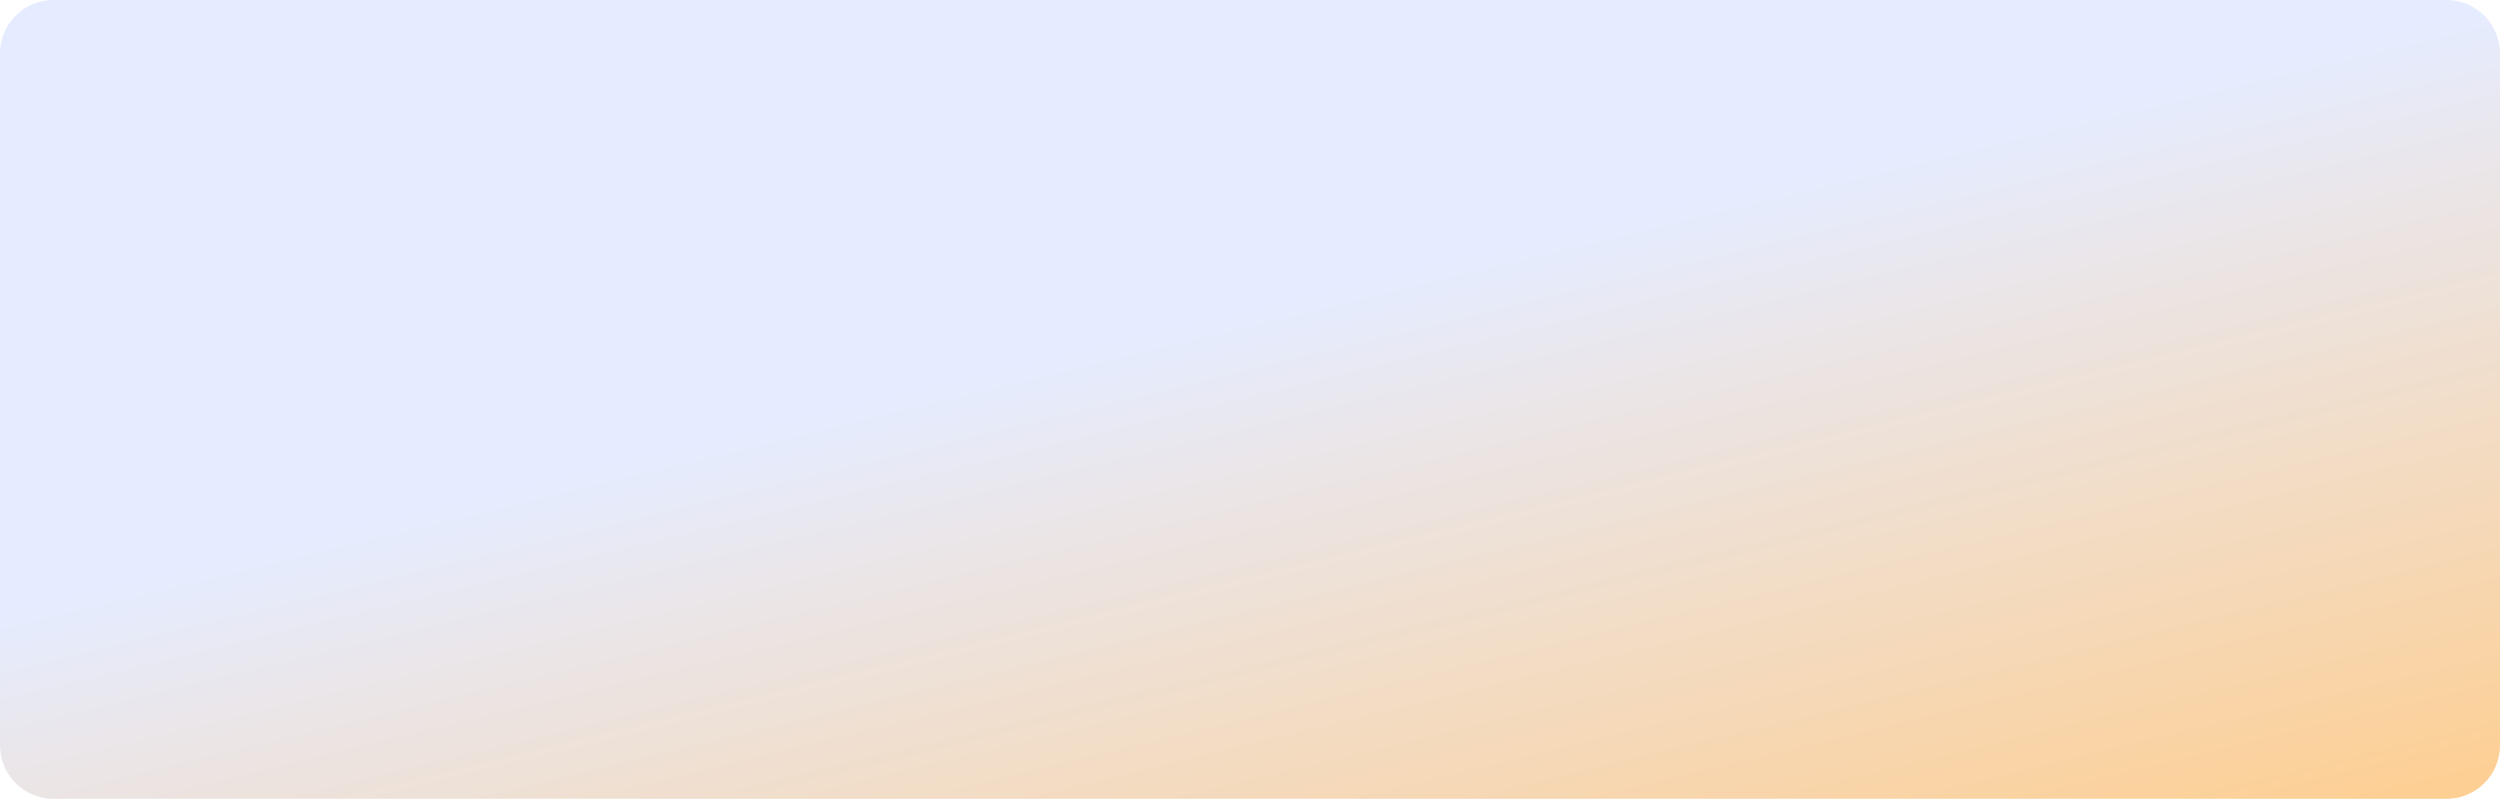 <?xml version="1.0" encoding="utf-8"?>
<!-- Generator: Adobe Illustrator 24.2.1, SVG Export Plug-In . SVG Version: 6.00 Build 0)  -->
<svg version="1.1" id="Layer_1" xmlns="http://www.w3.org/2000/svg" xmlns:xlink="http://www.w3.org/1999/xlink" x="0px" y="0px"
	 viewBox="0 0 2560 818" style="enable-background:new 0 0 2560 818;" xml:space="preserve">
<style type="text/css">
	.st0{opacity:0.6;fill:url(#SVGID_1_);}
</style>
<linearGradient id="SVGID_1_" gradientUnits="userSpaceOnUse" x1="1083.868" y1="-398.807" x2="1493.225" y2="1287.211">
	<stop  offset="0.427" style="stop-color:#D4DFFF"/>
	<stop  offset="0.905" style="stop-color:#FFAB3E"/>
</linearGradient>
<path class="st0" d="M2505.22,818H54.78C24.52,818,0,793.48,0,763.22V54.78C0,24.52,24.52,0,54.78,0h2450.45
	c30.25,0,54.78,24.52,54.78,54.78v708.45C2560,793.48,2535.48,818,2505.22,818z"/>
</svg>

